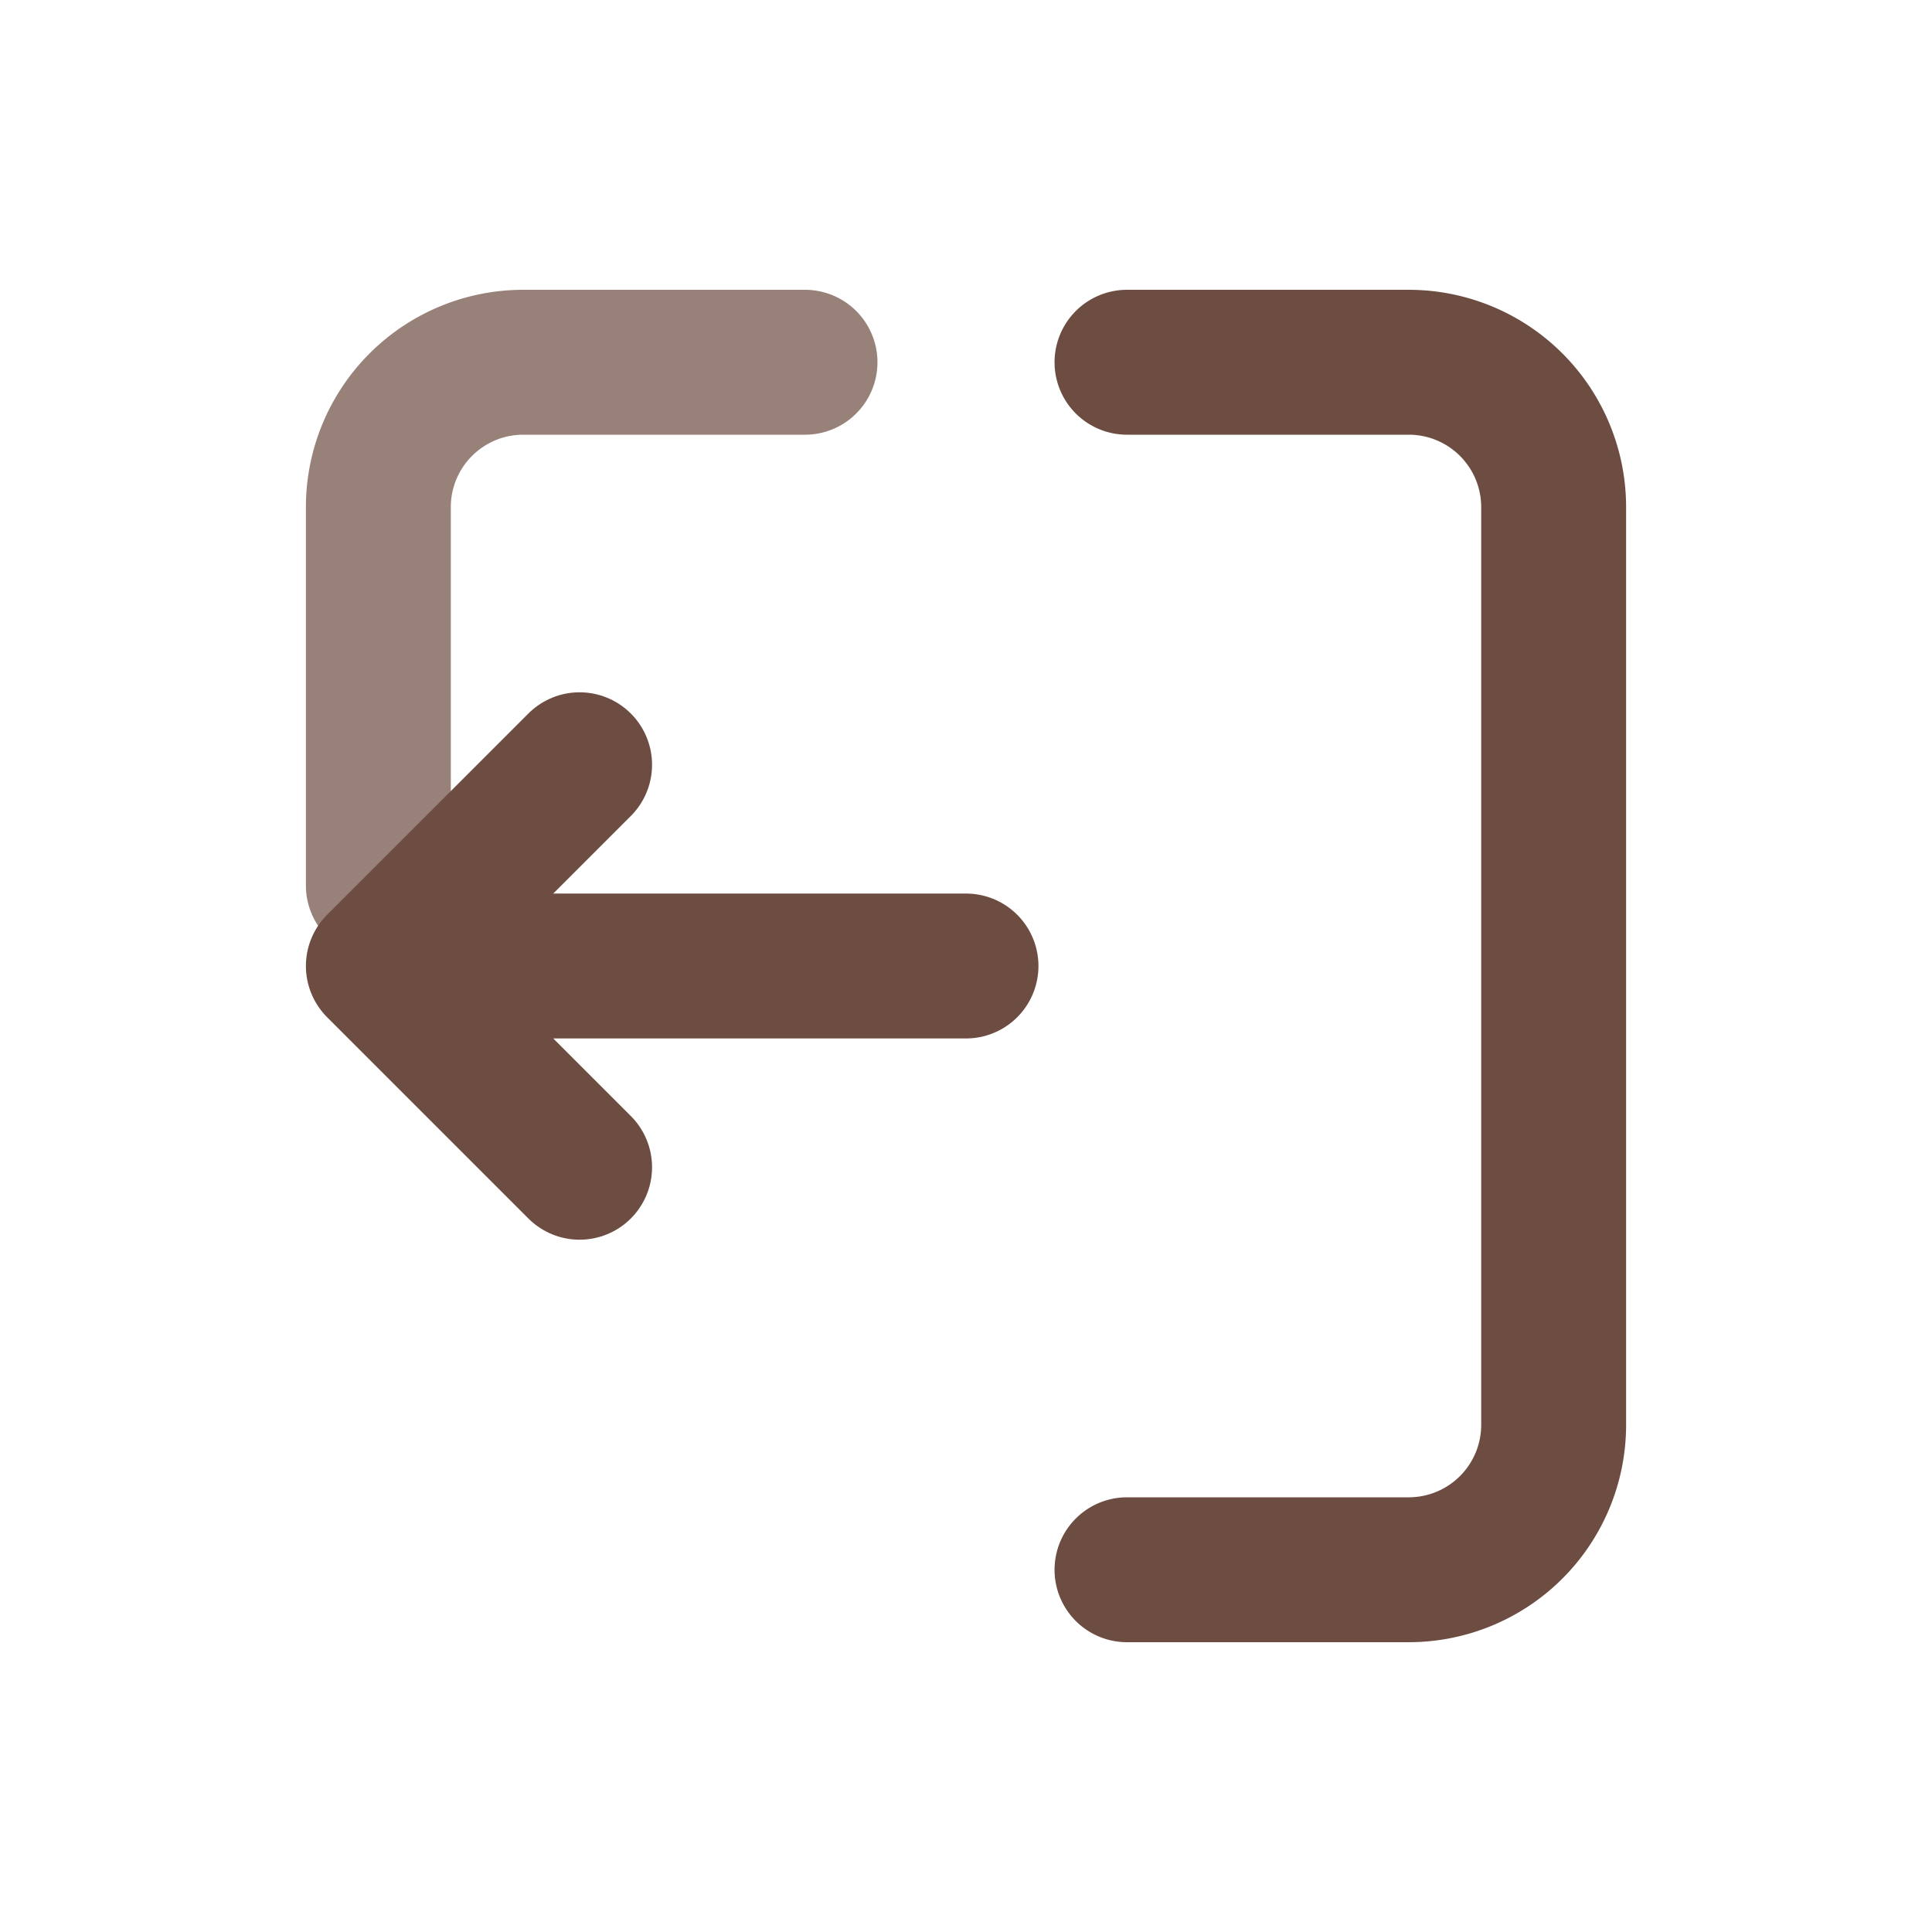 <svg width="24" height="24" viewBox="0 0 24 24" fill="none" xmlns="http://www.w3.org/2000/svg">
  <g stroke="#6D4C41" stroke-width="1.8" stroke-linecap="round" stroke-linejoin="round">
    <path d="M14 4.5h3.5A1.8 1.8 0 0119.3 6.3v11.4a1.8 1.8 0 01-1.8 1.8H14"/>
    <path d="M10 4.5H6.5A1.8 1.8 0 004.7 6.3v4.7" opacity="0.7"/>
    <path d="M12 12h-7"/>
    <path d="M7.2 9.5L4.7 12l2.5 2.5"/>
  </g>
</svg>
